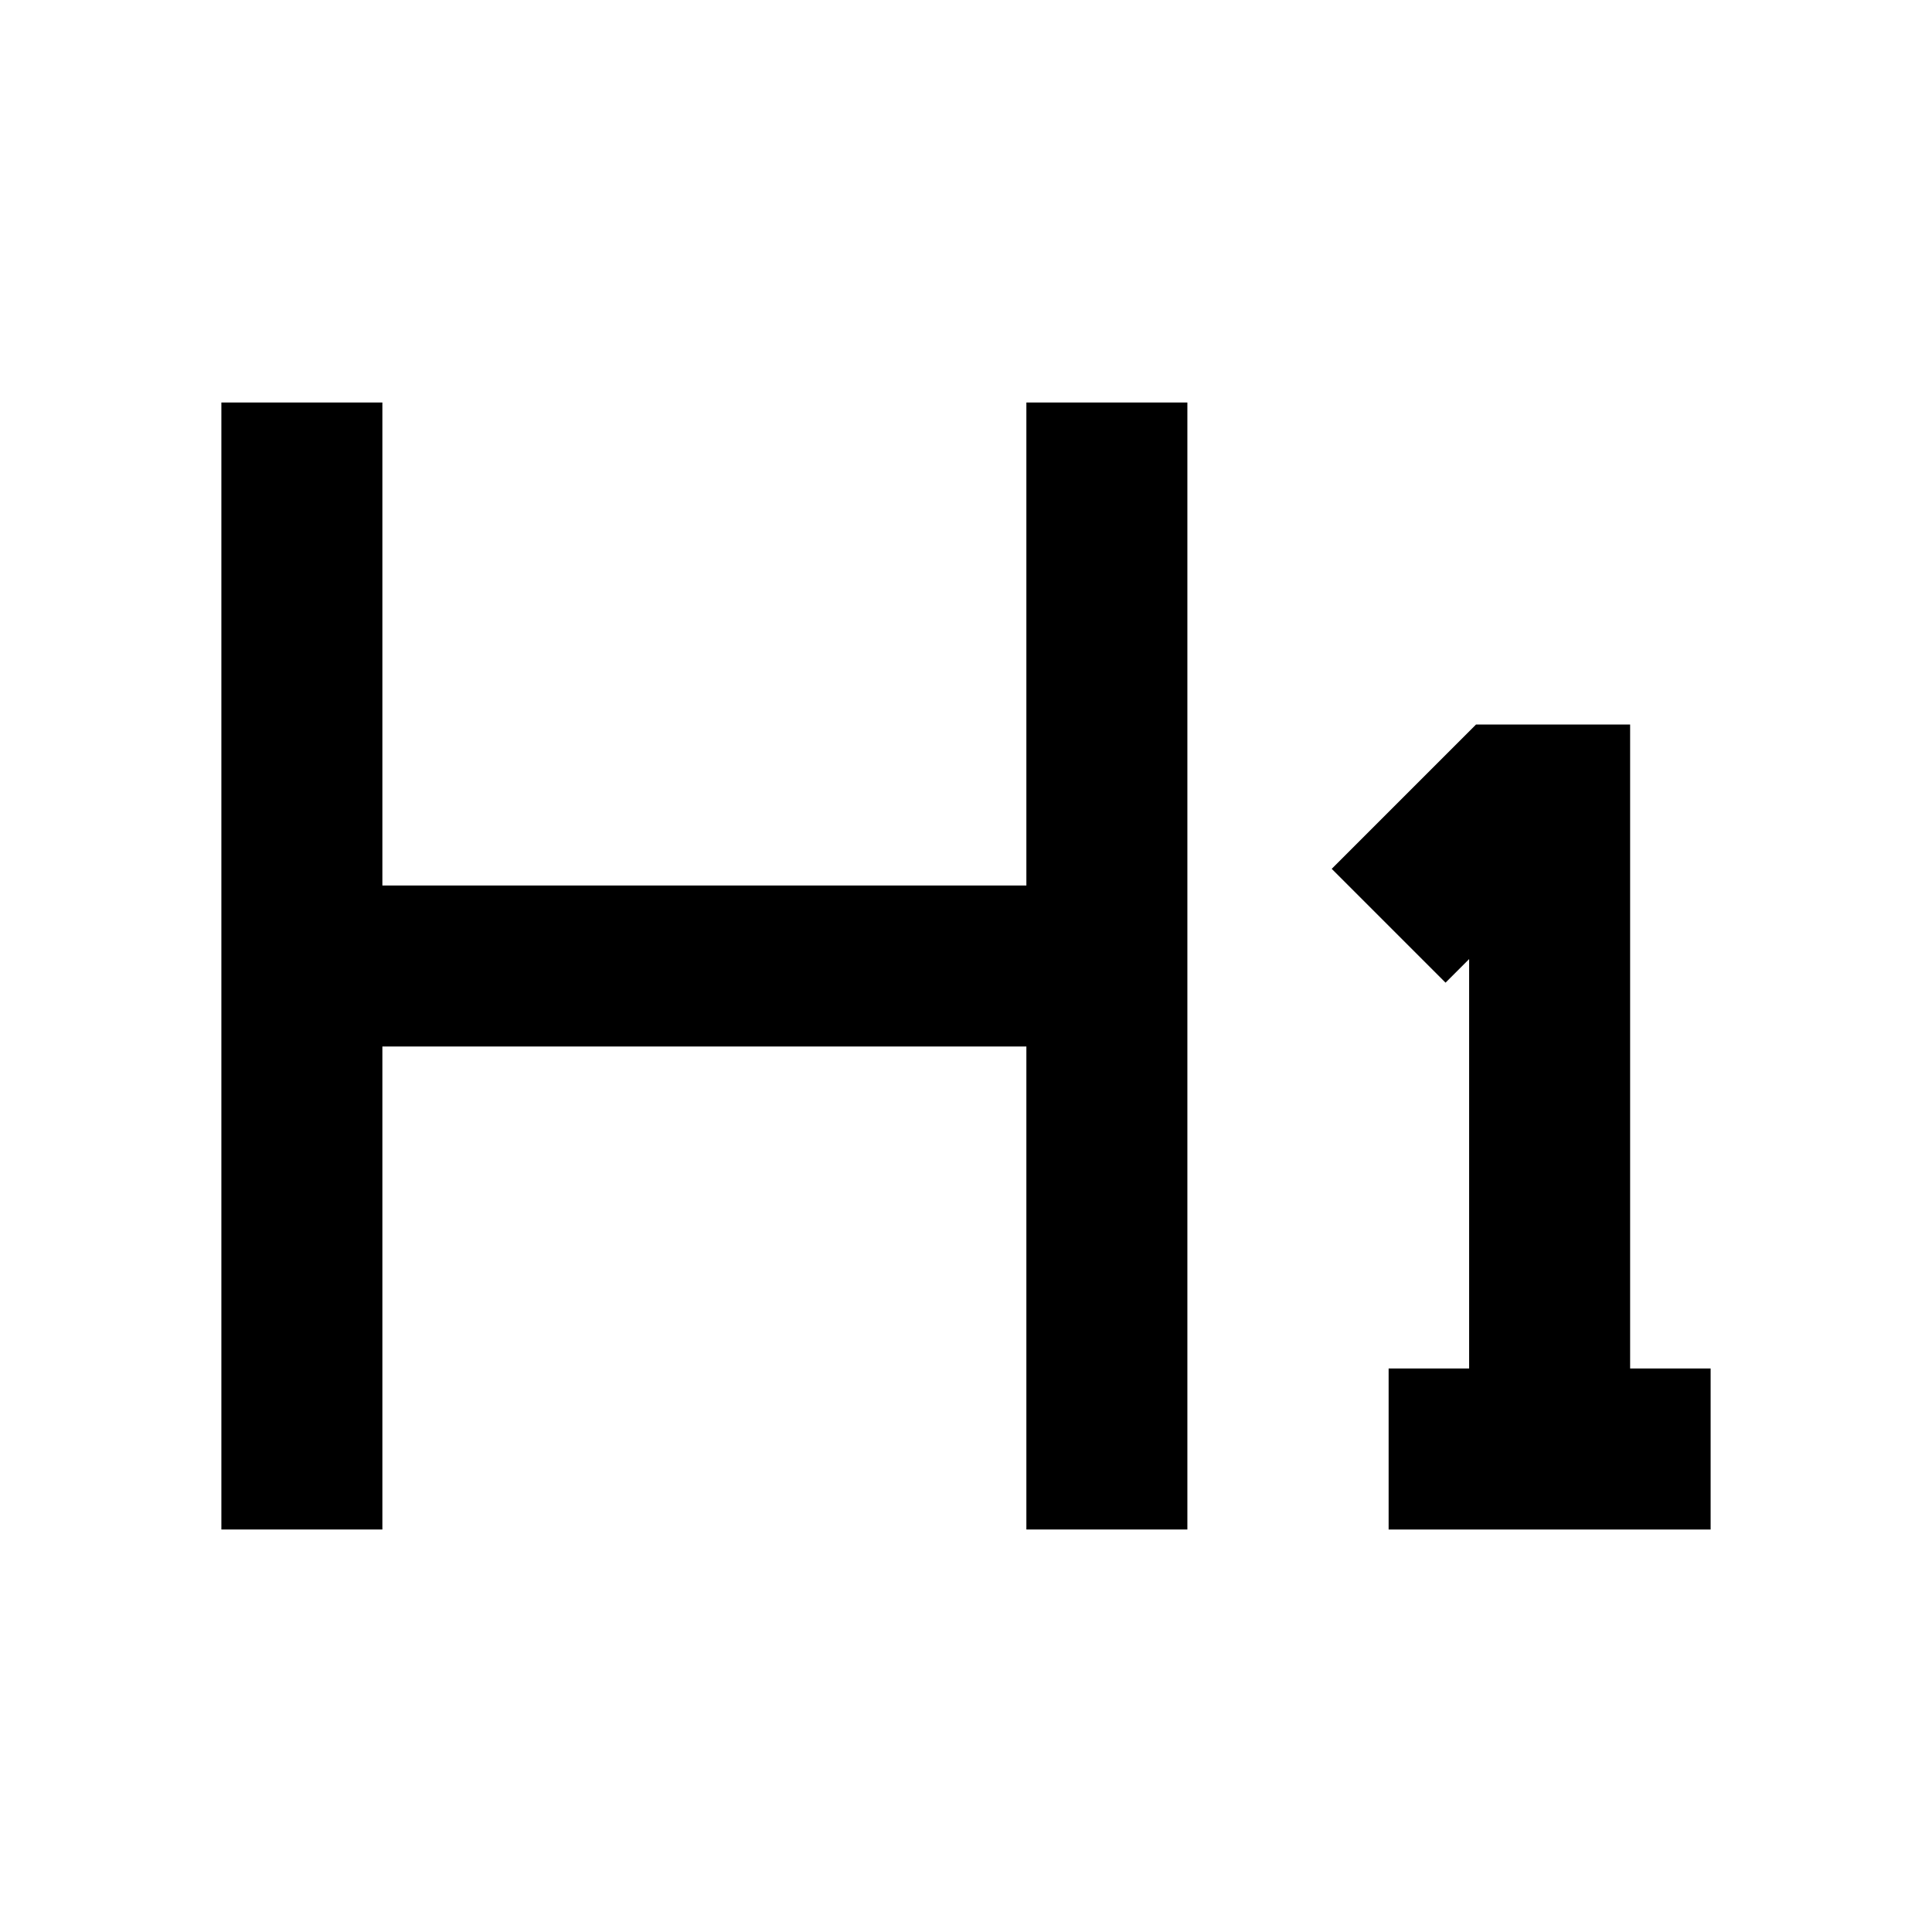 <svg width="24" height="24" viewBox="0 0 24 24" xmlns="http://www.w3.org/2000/svg">
    <path fill-rule="evenodd" clip-rule="evenodd" d="M2.75 19V5H4.75V19H2.75Z"/>
    <path fill-rule="evenodd" clip-rule="evenodd" d="M12.75 19V5H14.75V19H12.75Z"/>
    <path fill-rule="evenodd" clip-rule="evenodd" d="M18.336 9H20.25V17H21.25V19H17.25V17H18.25V11.914L17.957 12.207L16.543 10.793L18.336 9Z"/>
    <path fill-rule="evenodd" clip-rule="evenodd" d="M13.75 13L3.75 13L3.75 11L13.75 11V13Z"/>
</svg>
